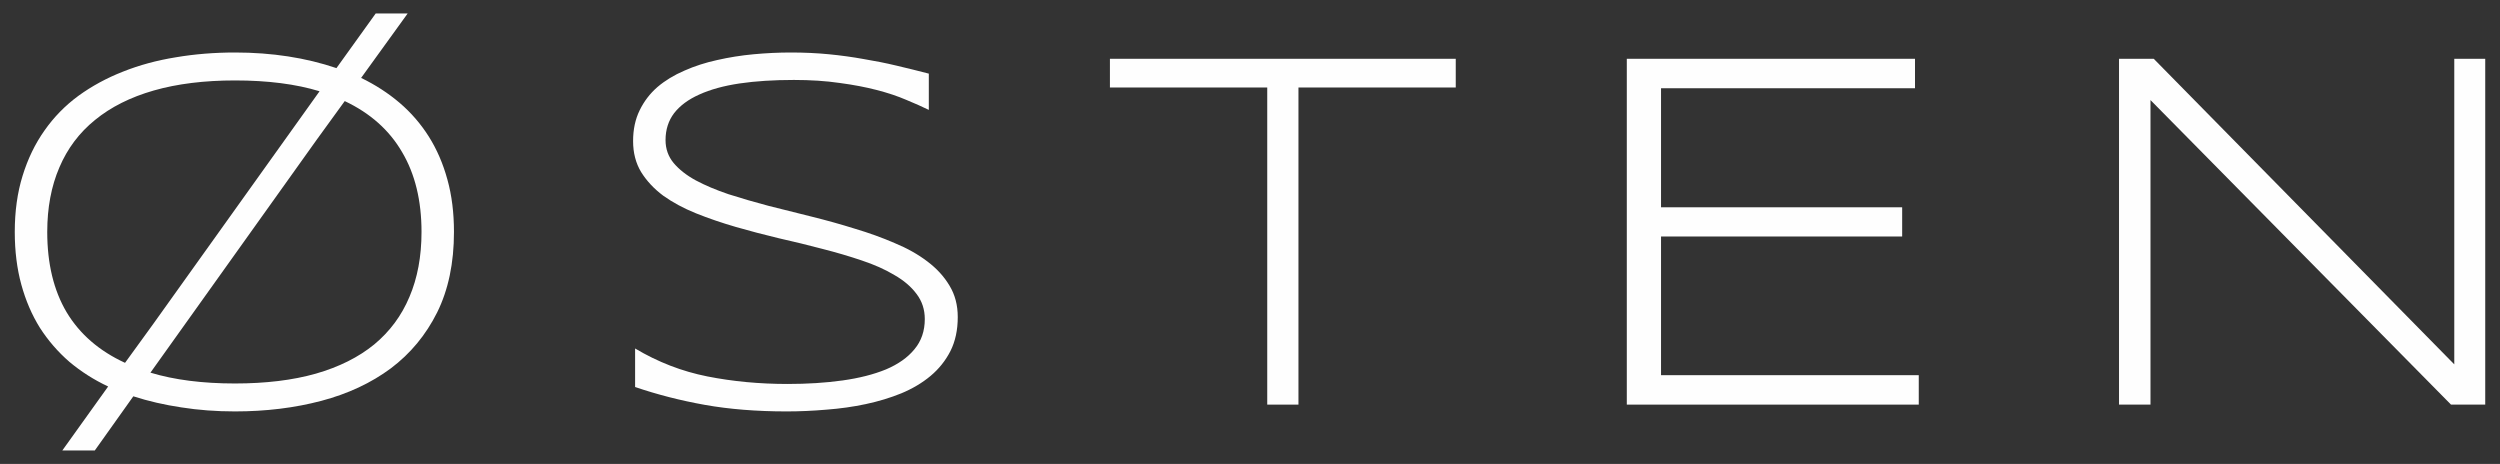 <svg width="97" height="18" viewBox="0 0 97 18" fill="none" xmlns="http://www.w3.org/2000/svg">
<rect x="0" y="0" width="97" height="18" fill="#333333" stroke="none"/>
<path d="M95.099 15.699L83.439 3.883V15.699H82.218V2.281H83.565L95.226 14.137V2.281H96.427V15.699H95.099Z" fill="#FEFEFE"/>
<path d="M63.12 15.699V2.281H74.302V3.424H64.448V8.043H73.804V9.176H64.448V14.557H74.448V15.699H63.12Z" fill="#FEFEFE"/>
<path d="M50.38 3.395V15.699H49.169V3.395H43.065V2.281H56.483V3.395H50.38Z" fill="#FEFEFE"/>
<path d="M36.038 4.264C35.784 4.14 35.491 4.01 35.159 3.873C34.827 3.73 34.446 3.603 34.017 3.492C33.593 3.382 33.115 3.29 32.581 3.219C32.047 3.141 31.455 3.102 30.804 3.102C30.016 3.102 29.313 3.147 28.694 3.238C28.082 3.329 27.561 3.473 27.132 3.668C26.709 3.857 26.383 4.098 26.155 4.391C25.934 4.684 25.823 5.032 25.823 5.436C25.823 5.774 25.927 6.07 26.136 6.324C26.351 6.578 26.637 6.803 26.995 6.998C27.36 7.193 27.783 7.372 28.265 7.535C28.753 7.691 29.267 7.841 29.808 7.984C30.355 8.121 30.914 8.261 31.487 8.404C32.067 8.548 32.627 8.704 33.167 8.873C33.714 9.036 34.228 9.221 34.71 9.43C35.198 9.632 35.621 9.869 35.98 10.143C36.344 10.416 36.63 10.729 36.839 11.08C37.054 11.432 37.161 11.838 37.161 12.301C37.161 12.802 37.067 13.242 36.878 13.619C36.689 13.99 36.432 14.312 36.106 14.586C35.787 14.853 35.41 15.078 34.974 15.26C34.544 15.435 34.082 15.575 33.587 15.68C33.099 15.784 32.591 15.855 32.063 15.895C31.543 15.94 31.028 15.963 30.52 15.963C29.355 15.963 28.297 15.878 27.347 15.709C26.403 15.54 25.501 15.309 24.642 15.016V13.521C25.527 14.049 26.461 14.41 27.444 14.605C28.434 14.801 29.472 14.898 30.56 14.898C31.328 14.898 32.037 14.853 32.688 14.762C33.34 14.671 33.903 14.527 34.378 14.332C34.853 14.13 35.221 13.87 35.481 13.551C35.748 13.232 35.882 12.841 35.882 12.379C35.882 12.008 35.774 11.682 35.56 11.402C35.351 11.122 35.065 10.878 34.7 10.67C34.342 10.455 33.919 10.266 33.431 10.104C32.949 9.941 32.438 9.791 31.898 9.654C31.357 9.511 30.797 9.374 30.218 9.244C29.645 9.107 29.088 8.961 28.548 8.805C28.008 8.648 27.493 8.473 27.005 8.277C26.523 8.082 26.1 7.854 25.735 7.594C25.377 7.327 25.091 7.021 24.876 6.676C24.668 6.331 24.564 5.93 24.564 5.475C24.564 5.025 24.648 4.628 24.817 4.283C24.987 3.932 25.218 3.629 25.511 3.375C25.81 3.121 26.159 2.91 26.556 2.74C26.953 2.564 27.376 2.428 27.825 2.33C28.281 2.226 28.753 2.151 29.241 2.105C29.73 2.06 30.211 2.037 30.686 2.037C31.207 2.037 31.699 2.06 32.161 2.105C32.63 2.151 33.079 2.213 33.509 2.291C33.945 2.363 34.368 2.447 34.778 2.545C35.195 2.643 35.615 2.747 36.038 2.857V4.264Z" fill="#FEFEFE"/>
<path d="M17.614 9C17.614 10.204 17.396 11.246 16.96 12.125C16.524 12.997 15.925 13.72 15.163 14.293C14.401 14.859 13.503 15.279 12.468 15.553C11.433 15.826 10.316 15.963 9.118 15.963C8.389 15.963 7.696 15.911 7.038 15.807C6.381 15.709 5.759 15.566 5.173 15.377L3.679 17.477H2.419L4.196 14.996C3.643 14.736 3.142 14.417 2.692 14.039C2.25 13.655 1.869 13.216 1.55 12.721C1.237 12.219 0.996 11.659 0.827 11.041C0.658 10.422 0.573 9.742 0.573 9C0.573 8.199 0.674 7.473 0.876 6.822C1.078 6.165 1.361 5.579 1.726 5.064C2.09 4.544 2.53 4.094 3.044 3.717C3.565 3.339 4.141 3.027 4.772 2.779C5.41 2.525 6.094 2.34 6.823 2.223C7.552 2.099 8.317 2.037 9.118 2.037C10.55 2.037 11.862 2.239 13.054 2.643L14.577 0.523H15.817L14.011 3.023C14.564 3.29 15.062 3.613 15.505 3.99C15.948 4.368 16.325 4.804 16.638 5.299C16.95 5.794 17.191 6.35 17.36 6.969C17.53 7.581 17.614 8.258 17.614 9ZM12.399 3.541C11.481 3.261 10.388 3.121 9.118 3.121C7.927 3.121 6.875 3.251 5.964 3.512C5.059 3.772 4.3 4.153 3.688 4.654C3.076 5.149 2.614 5.764 2.302 6.5C1.989 7.229 1.833 8.062 1.833 9C1.833 10.23 2.084 11.269 2.585 12.115C3.093 12.962 3.848 13.616 4.851 14.078L5.935 12.584L12.399 3.541ZM5.837 14.459C6.761 14.739 7.855 14.879 9.118 14.879C10.31 14.879 11.354 14.752 12.253 14.498C13.158 14.238 13.913 13.86 14.519 13.365C15.124 12.864 15.58 12.249 15.886 11.52C16.198 10.79 16.355 9.951 16.355 9C16.355 7.783 16.104 6.751 15.602 5.904C15.108 5.051 14.366 4.391 13.376 3.922L12.292 5.416L5.837 14.459Z" fill="#FEFEFE"/>
</svg>
